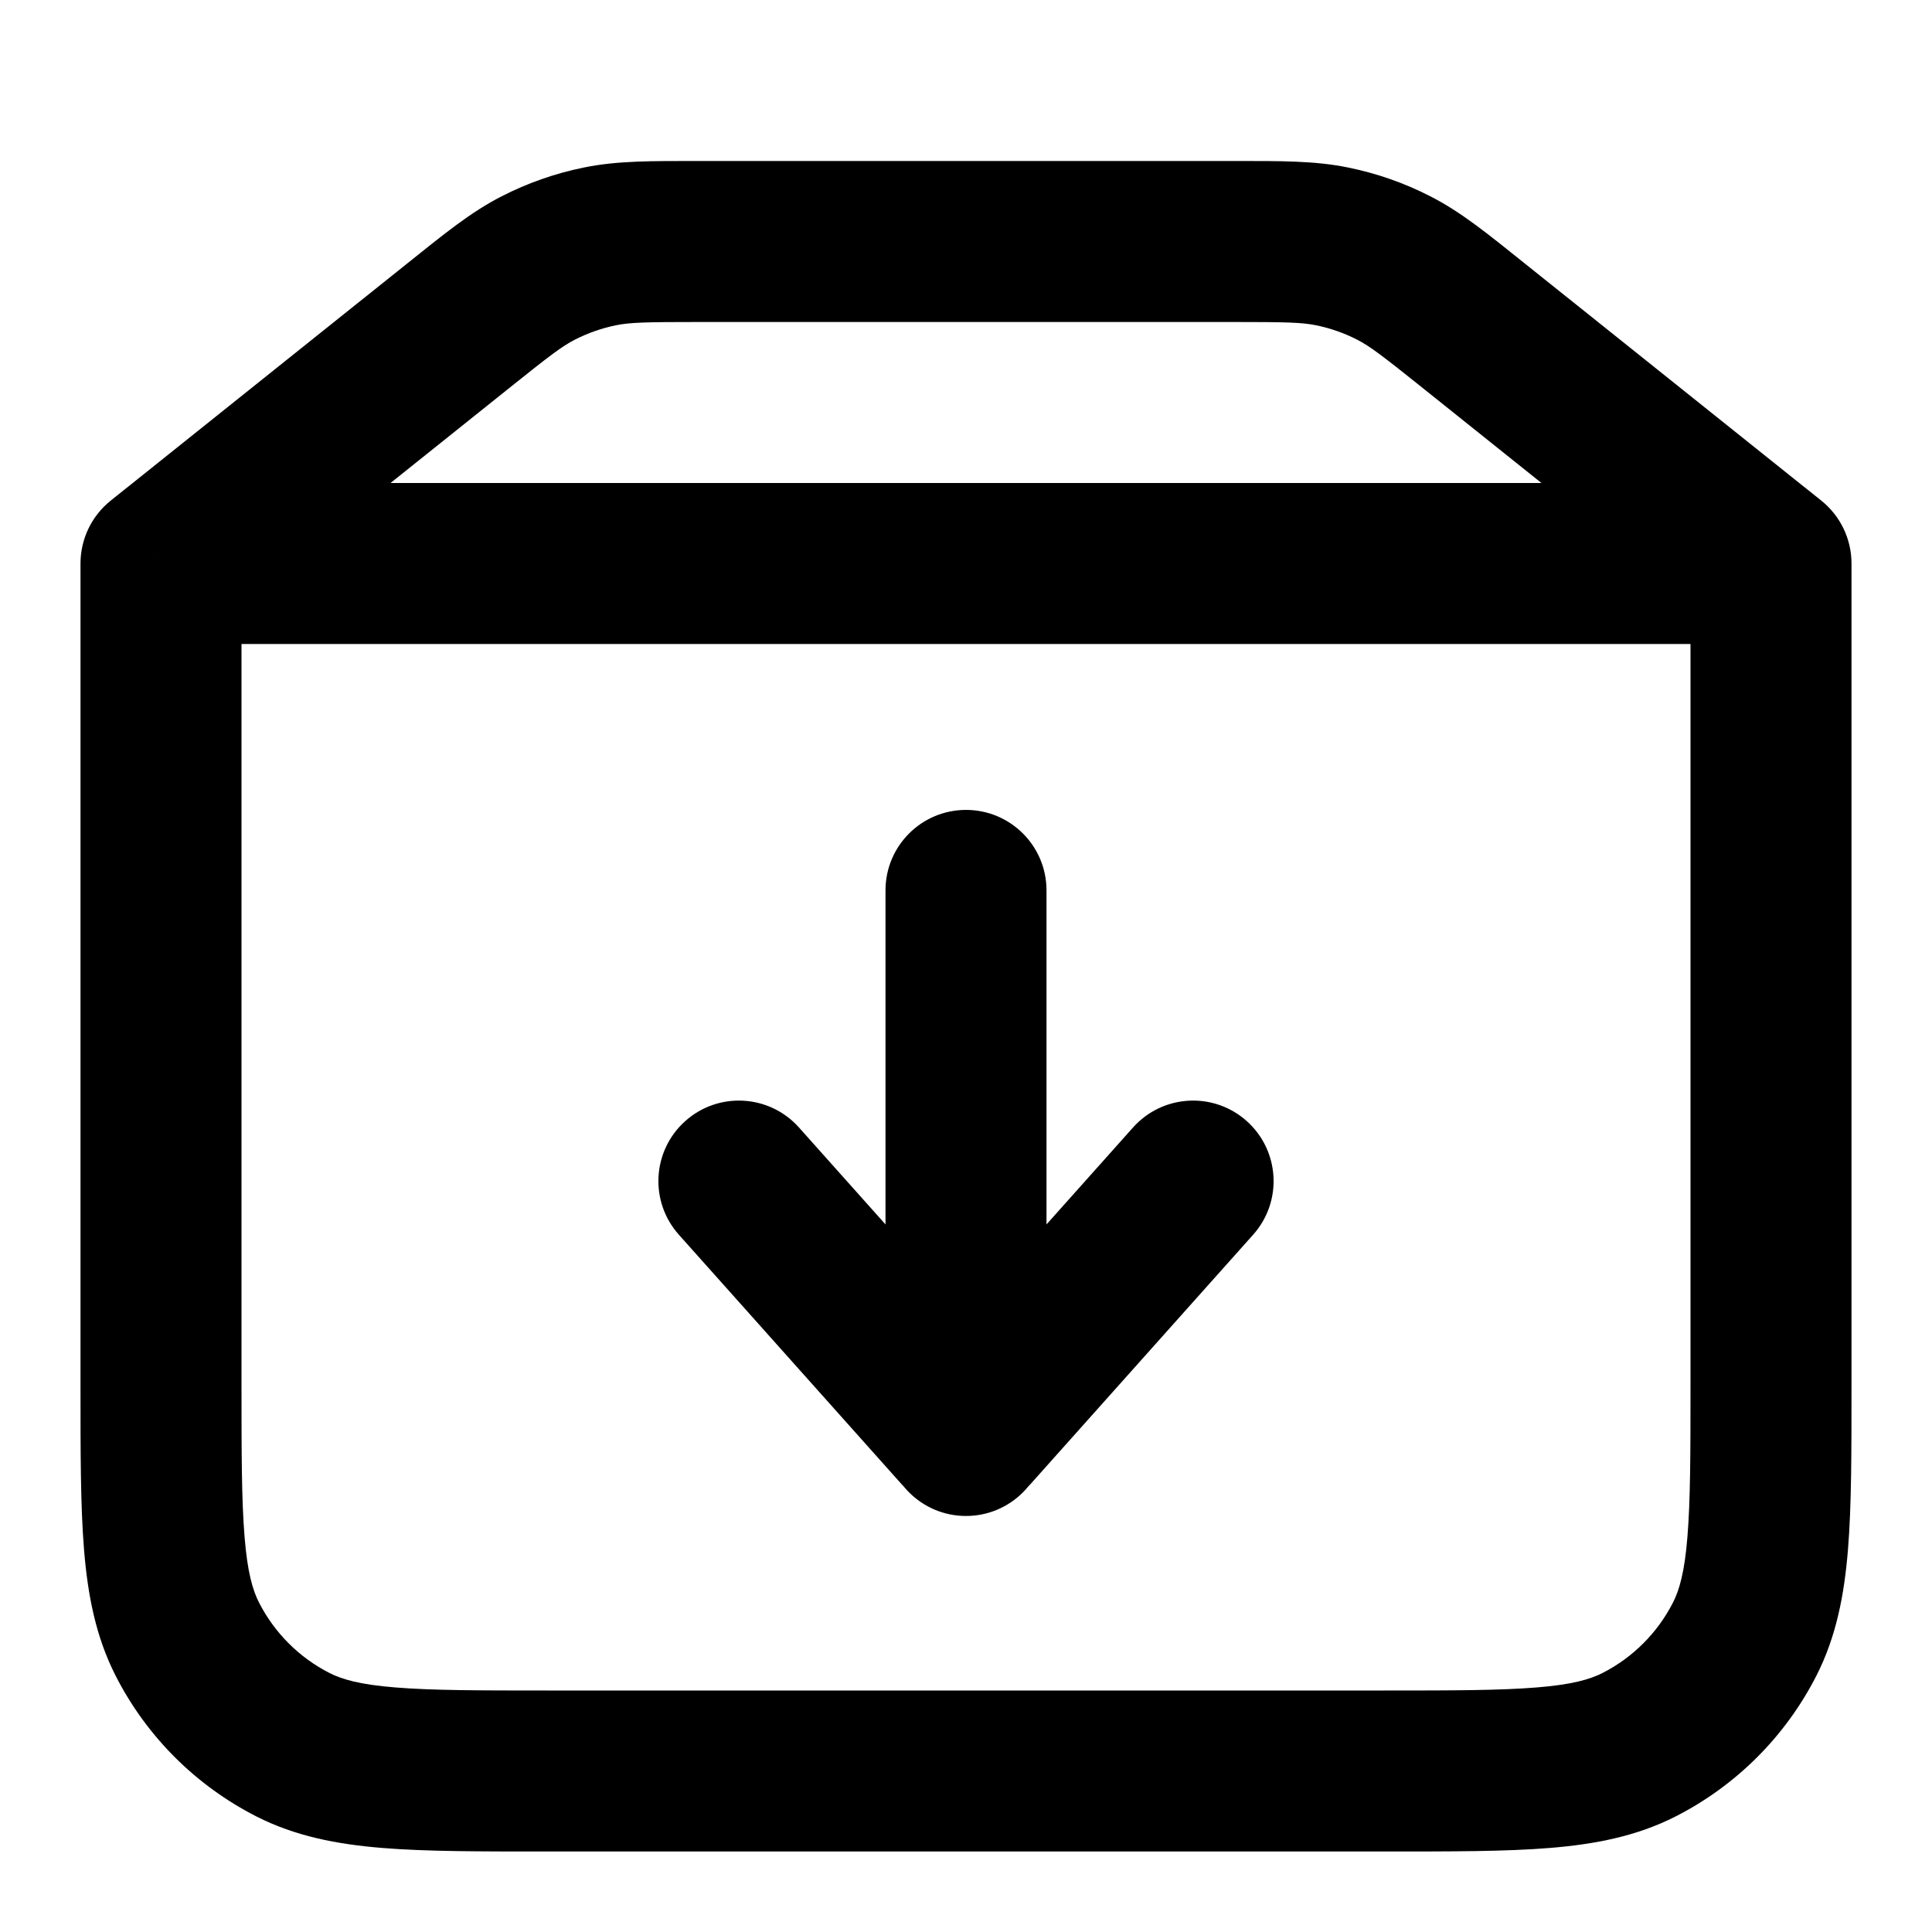 <svg width="24" height="24" viewBox="0 0 24 24" fill="none" xmlns="http://www.w3.org/2000/svg">
<path d="M2 7L1.375 6.219C1.138 6.409 1 6.696 1 7H2ZM22 7H23C23 6.696 22.862 6.409 22.625 6.219L22 7ZM3.638 21.673L3.184 22.564L3.638 21.673ZM2.327 20.362L1.436 20.816L2.327 20.362ZM21.673 20.362L22.564 20.816L21.673 20.362ZM20.362 21.673L20.816 22.564L20.362 21.673ZM16.551 3.061L16.752 2.082L16.551 3.061ZM18.315 4.052L17.69 4.833L18.315 4.052ZM17.312 3.328L17.767 2.438L17.312 3.328ZM7.449 3.061L7.248 2.082L7.449 3.061ZM5.685 4.052L5.061 3.271V3.271L5.685 4.052ZM6.687 3.328L6.233 2.438L6.687 3.328ZM13 11.061C13 10.508 12.552 10.061 12 10.061C11.448 10.061 11 10.508 11 11.061H13ZM11 17.832C11 18.384 11.448 18.832 12 18.832C12.552 18.832 13 18.384 13 17.832H11ZM9.925 14.006C9.557 13.594 8.925 13.558 8.513 13.926C8.101 14.294 8.065 14.926 8.433 15.338L9.925 14.006ZM11.943 17.768L12.689 17.102L12.689 17.102L11.943 17.768ZM12.057 17.768L11.311 17.102L11.311 17.102L12.057 17.768ZM15.567 15.338C15.935 14.926 15.899 14.294 15.487 13.926C15.075 13.558 14.443 13.594 14.075 14.006L15.567 15.338ZM2 8H22V6H2V8ZM21 7V17.2H23V7H21ZM17.2 21H6.8V23H17.2V21ZM3 17.2V7H1V17.2H3ZM6.8 21C5.943 21 5.361 20.999 4.911 20.962C4.473 20.927 4.248 20.862 4.092 20.782L3.184 22.564C3.669 22.811 4.186 22.91 4.748 22.956C5.299 23.001 5.976 23 6.8 23V21ZM1 17.2C1 18.024 0.999 18.701 1.044 19.252C1.09 19.814 1.189 20.331 1.436 20.816L3.218 19.908C3.138 19.752 3.073 19.527 3.038 19.089C3.001 18.639 3 18.057 3 17.2H1ZM4.092 20.782C3.716 20.59 3.41 20.284 3.218 19.908L1.436 20.816C1.819 21.569 2.431 22.18 3.184 22.564L4.092 20.782ZM21 17.2C21 18.057 20.999 18.639 20.962 19.089C20.927 19.527 20.862 19.752 20.782 19.908L22.564 20.816C22.811 20.331 22.91 19.814 22.956 19.252C23.001 18.701 23 18.024 23 17.2H21ZM17.2 23C18.024 23 18.701 23.001 19.252 22.956C19.814 22.91 20.331 22.811 20.816 22.564L19.908 20.782C19.752 20.862 19.527 20.927 19.089 20.962C18.639 20.999 18.057 21 17.2 21V23ZM20.782 19.908C20.59 20.284 20.284 20.59 19.908 20.782L20.816 22.564C21.569 22.18 22.18 21.569 22.564 20.816L20.782 19.908ZM8.684 4H15.316V2H8.684V4ZM17.69 4.833L21.375 7.781L22.625 6.219L18.939 3.271L17.69 4.833ZM2.625 7.781L6.31 4.833L5.061 3.271L1.375 6.219L2.625 7.781ZM15.316 4C15.98 4 16.174 4.005 16.35 4.041L16.752 2.082C16.331 1.995 15.9 2 15.316 2V4ZM18.939 3.271C18.483 2.906 18.15 2.633 17.767 2.438L16.858 4.219C17.017 4.301 17.172 4.418 17.69 4.833L18.939 3.271ZM16.35 4.041C16.526 4.077 16.697 4.137 16.858 4.219L17.767 2.438C17.447 2.274 17.105 2.154 16.752 2.082L16.35 4.041ZM8.684 2C8.1 2 7.669 1.995 7.248 2.082L7.65 4.041C7.826 4.005 8.02 4 8.684 4V2ZM6.31 4.833C6.828 4.418 6.982 4.301 7.142 4.219L6.233 2.438C5.85 2.633 5.517 2.906 5.061 3.271L6.31 4.833ZM7.248 2.082C6.895 2.154 6.553 2.274 6.233 2.438L7.142 4.219C7.303 4.137 7.474 4.077 7.65 4.041L7.248 2.082ZM11 11.061V17.795H13V11.061H11ZM11 17.795V17.832H13V17.795H11ZM8.433 15.338L11.197 18.434L12.689 17.102L9.925 14.006L8.433 15.338ZM12.803 18.434L15.567 15.338L14.075 14.006L11.311 17.102L12.803 18.434ZM11.197 18.434C11.397 18.658 11.687 18.795 12 18.795V16.795C12.272 16.795 12.52 16.913 12.689 17.102L11.197 18.434ZM12 18.795C12.313 18.795 12.603 18.658 12.803 18.434L11.311 17.102C11.48 16.913 11.728 16.795 12 16.795L12 18.795Z" fill="currentColor"/>
</svg>
